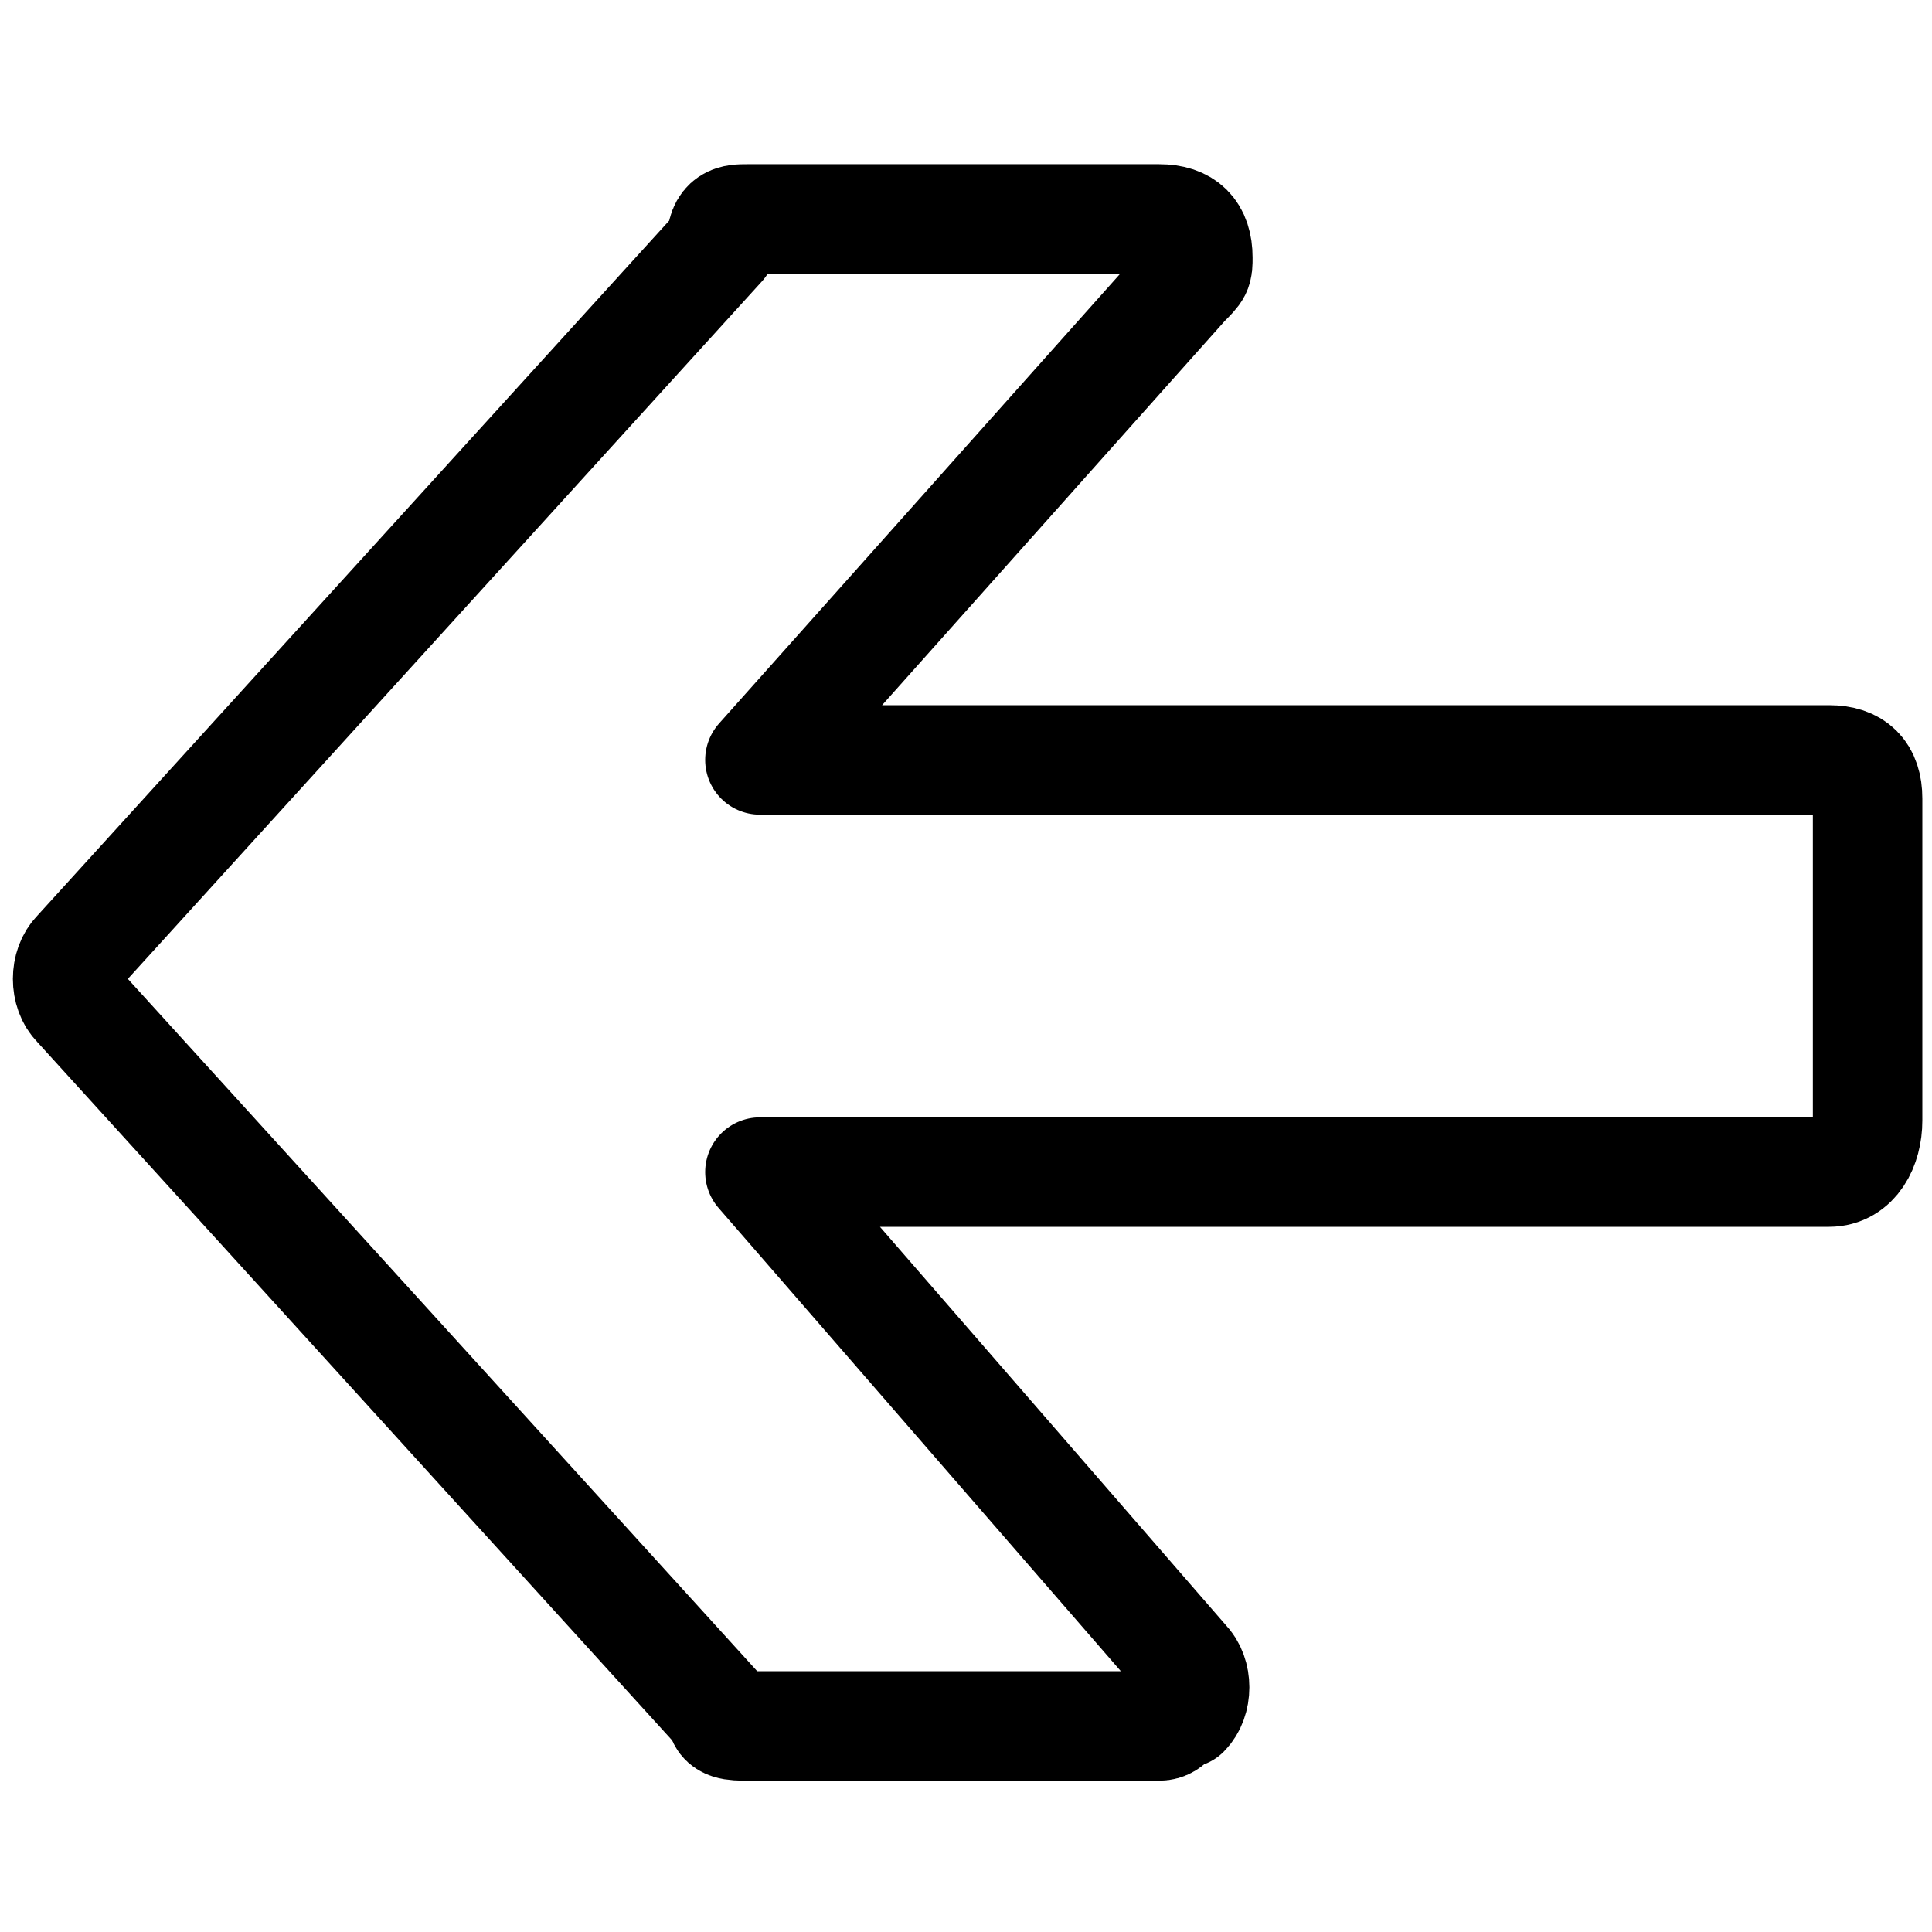 <?xml version="1.0" encoding="utf-8"?>
<!-- Generator: Adobe Illustrator 24.1.1, SVG Export Plug-In . SVG Version: 6.00 Build 0)  -->
<svg version="1.1" id="Layer_1" xmlns="http://www.w3.org/2000/svg" xmlns:xlink="http://www.w3.org/1999/xlink" x="0px" y="0px"
	 viewBox="0 0 15 15" style="enable-background:new 0 0 15 15;" xml:space="preserve">
<style type="text/css">
	.st0{fill:none;stroke:#000000;stroke-width:0.85;stroke-linecap:round;stroke-linejoin:round;}
</style>
<path class="st0" d="M14.2,9.1H5.9l3.3,3.8l0,0c0.1,0.1,0.1,0.3,0,0.4c-0.1,0-0.1,0.1-0.2,0.1H5.8l0,0c-0.1,0-0.2,0-0.2-0.1l-5-5.5
	l0,0c-0.1-0.1-0.1-0.3,0-0.4l5-5.5l0,0c0-0.2,0.1-0.2,0.2-0.2H9l0,0c0.2,0,0.3,0.1,0.3,0.3c0,0.1,0,0.1-0.1,0.2L5.9,5.9h8.3l0,0
	c0.2,0,0.3,0.1,0.3,0.3v2.5l0,0C14.5,8.9,14.4,9.1,14.2,9.1L14.2,9.1z"/>
</svg>
